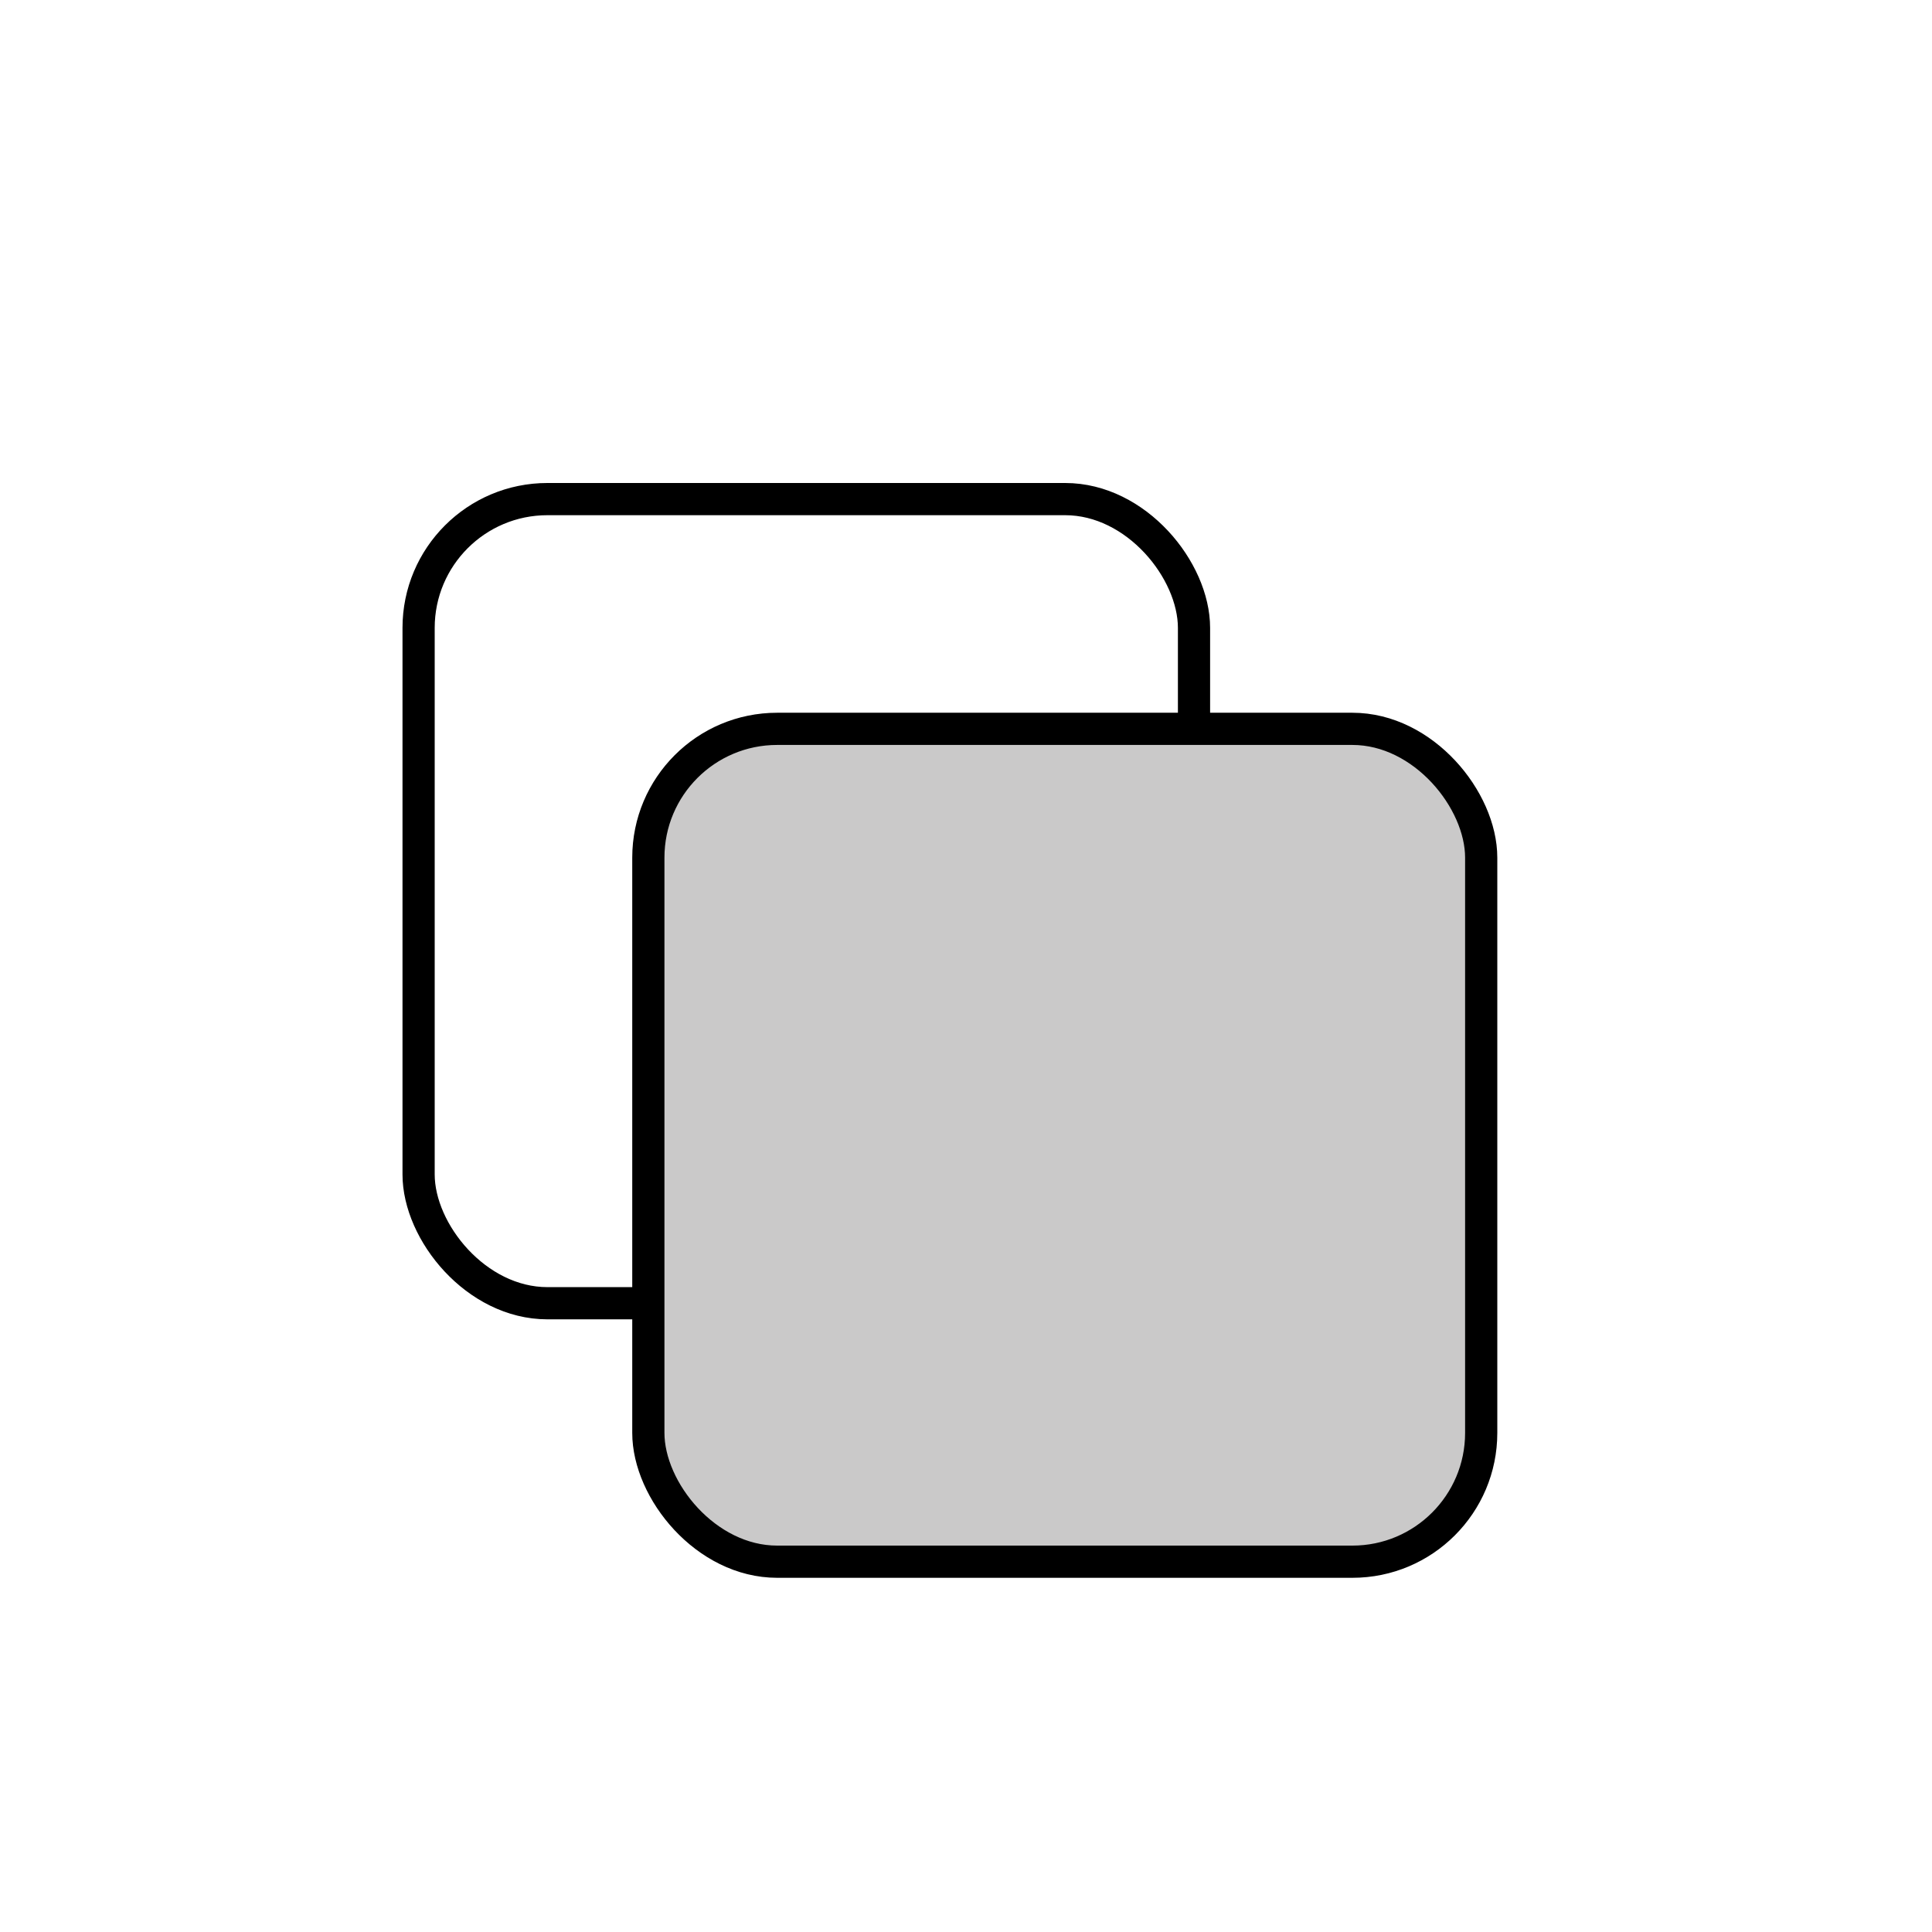 <svg width="60" height="60" viewBox="0 0 60 60" fill="none" xmlns="http://www.w3.org/2000/svg">
<circle cx="30" cy="30" r="29" fill="white" stroke="white" stroke-width="2"/>
<g filter="url(#filter0_d_516_503)">
<rect x="14" y="14" width="24.081" height="24.973" rx="4" fill="white" stroke="black"/>
<rect x="21.135" y="21.135" width="25.865" height="25.865" rx="4" fill="#CAC9C9" stroke="black"/>
</g>
<defs>
<filter id="filter0_d_516_503" x="12.5" y="13.5" width="35" height="35.5" filterUnits="userSpaceOnUse" color-interpolation-filters="sRGB">
<feFlood flood-opacity="0" result="BackgroundImageFix"/>
<feColorMatrix in="SourceAlpha" type="matrix" values="0 0 0 0 0 0 0 0 0 0 0 0 0 0 0 0 0 0 127 0" result="hardAlpha"/>
<feOffset dx="-1" dy="1.5"/>
<feComposite in2="hardAlpha" operator="out"/>
<feColorMatrix type="matrix" values="0 0 0 0 0 0 0 0 0 0 0 0 0 0 0 0 0 0 0.25 0"/>
<feBlend mode="normal" in2="BackgroundImageFix" result="effect1_dropShadow_516_503"/>
<feBlend mode="normal" in="SourceGraphic" in2="effect1_dropShadow_516_503" result="shape"/>
</filter>
</defs>
</svg>
